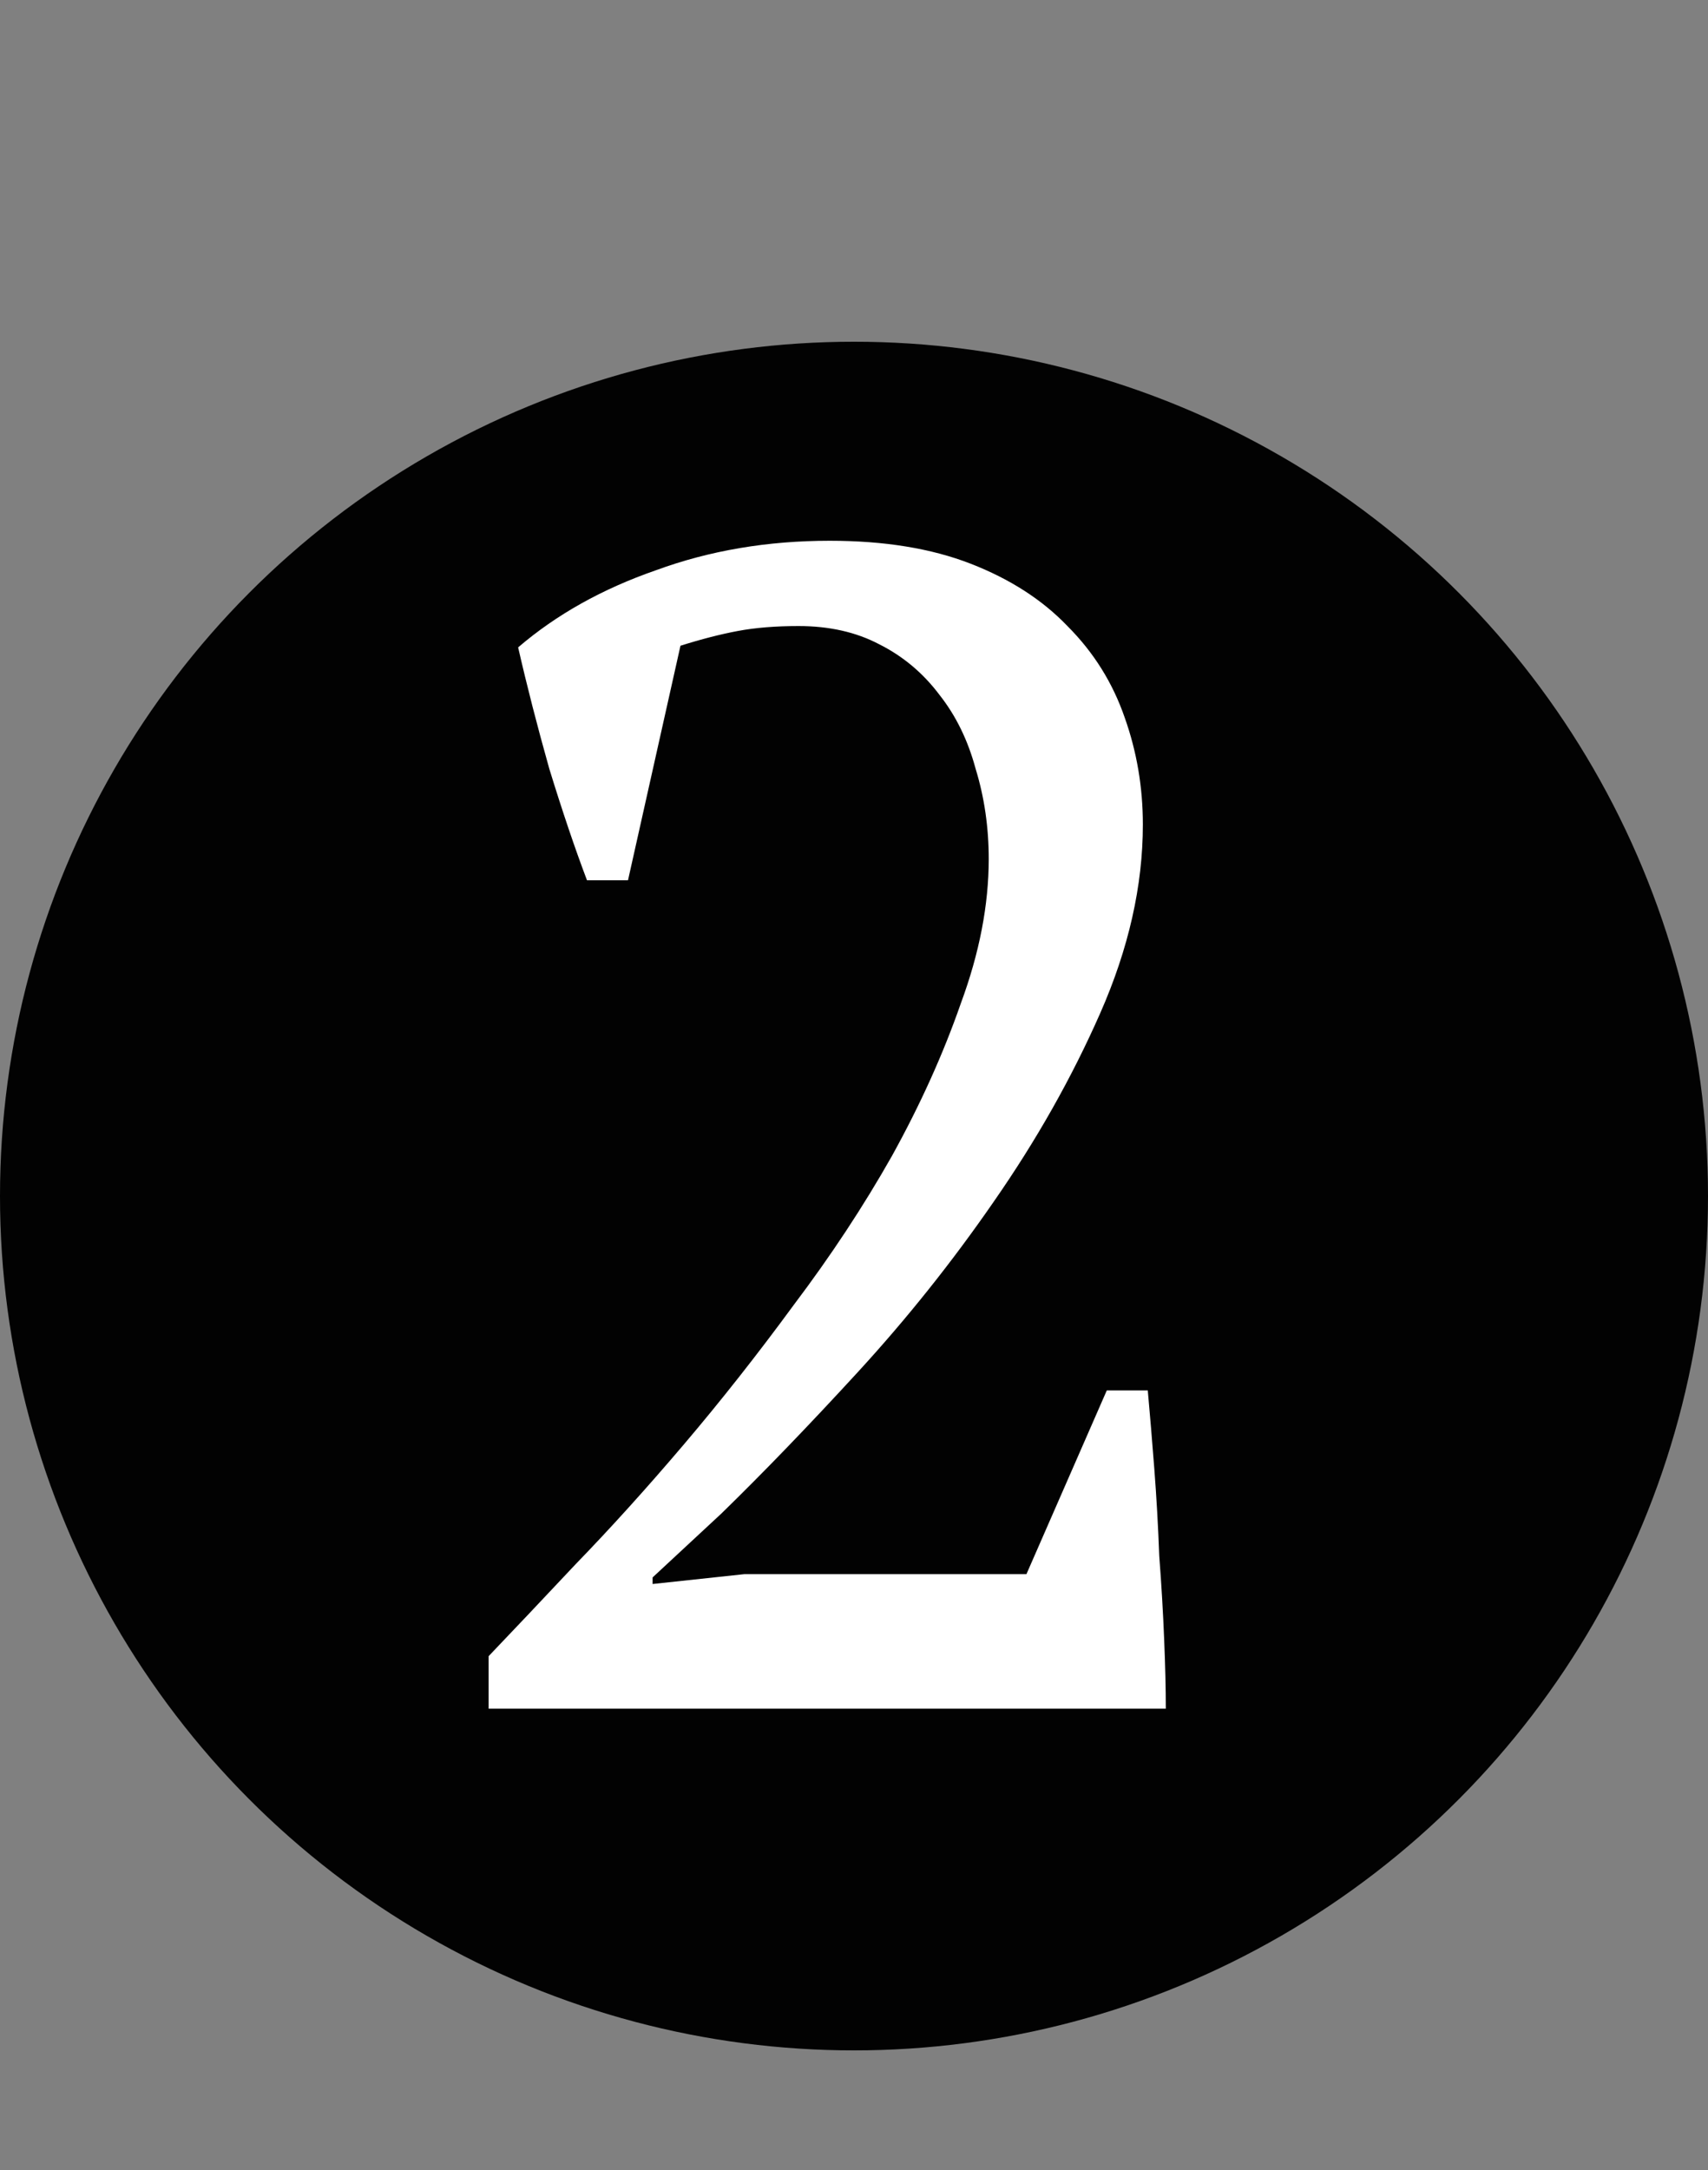<svg width="100" height="127" viewBox="0 0 100 127" fill="none" xmlns="http://www.w3.org/2000/svg">
<rect x="0" y="0" width="100" height="127" fill="#808080" stroke="none"/>
<circle cx="50" cy="70" r="50" fill="#020202"/>
<path d="M36.768 51.52H34.368C33.664 49.664 32.928 47.488 32.16 44.992C31.456 42.496 30.848 40.128 30.336 37.888C32.576 35.968 35.264 34.464 38.4 33.376C41.536 32.224 44.928 31.648 48.576 31.648C51.776 31.648 54.528 32.096 56.832 32.992C59.136 33.888 61.024 35.104 62.496 36.64C64.032 38.176 65.152 39.968 65.856 42.016C66.56 44 66.912 46.08 66.912 48.256C66.912 51.84 66.08 55.52 64.416 59.296C62.752 63.072 60.672 66.752 58.176 70.336C55.744 73.856 53.088 77.184 50.208 80.32C47.328 83.456 44.672 86.208 42.24 88.576L38.208 92.32V92.704L43.584 92.128H60.096L64.8 81.376H67.2C67.328 82.784 67.456 84.32 67.584 85.984C67.712 87.648 67.808 89.344 67.872 91.072C68 92.736 68.096 94.368 68.16 95.968C68.224 97.504 68.256 98.848 68.256 100H28.608V96.928C30.016 95.456 31.712 93.664 33.696 91.552C35.744 89.44 37.856 87.104 40.032 84.544C42.208 81.984 44.352 79.264 46.464 76.384C48.64 73.504 50.56 70.592 52.224 67.648C53.888 64.64 55.232 61.664 56.256 58.72C57.344 55.776 57.888 52.96 57.888 50.272C57.888 48.416 57.632 46.656 57.12 44.992C56.672 43.328 55.968 41.888 55.008 40.672C54.048 39.392 52.864 38.4 51.456 37.696C50.112 36.992 48.544 36.64 46.752 36.64C45.408 36.64 44.224 36.736 43.2 36.928C42.176 37.12 41.056 37.408 39.84 37.792L36.768 51.52Z" fill="white"/>
</svg>
